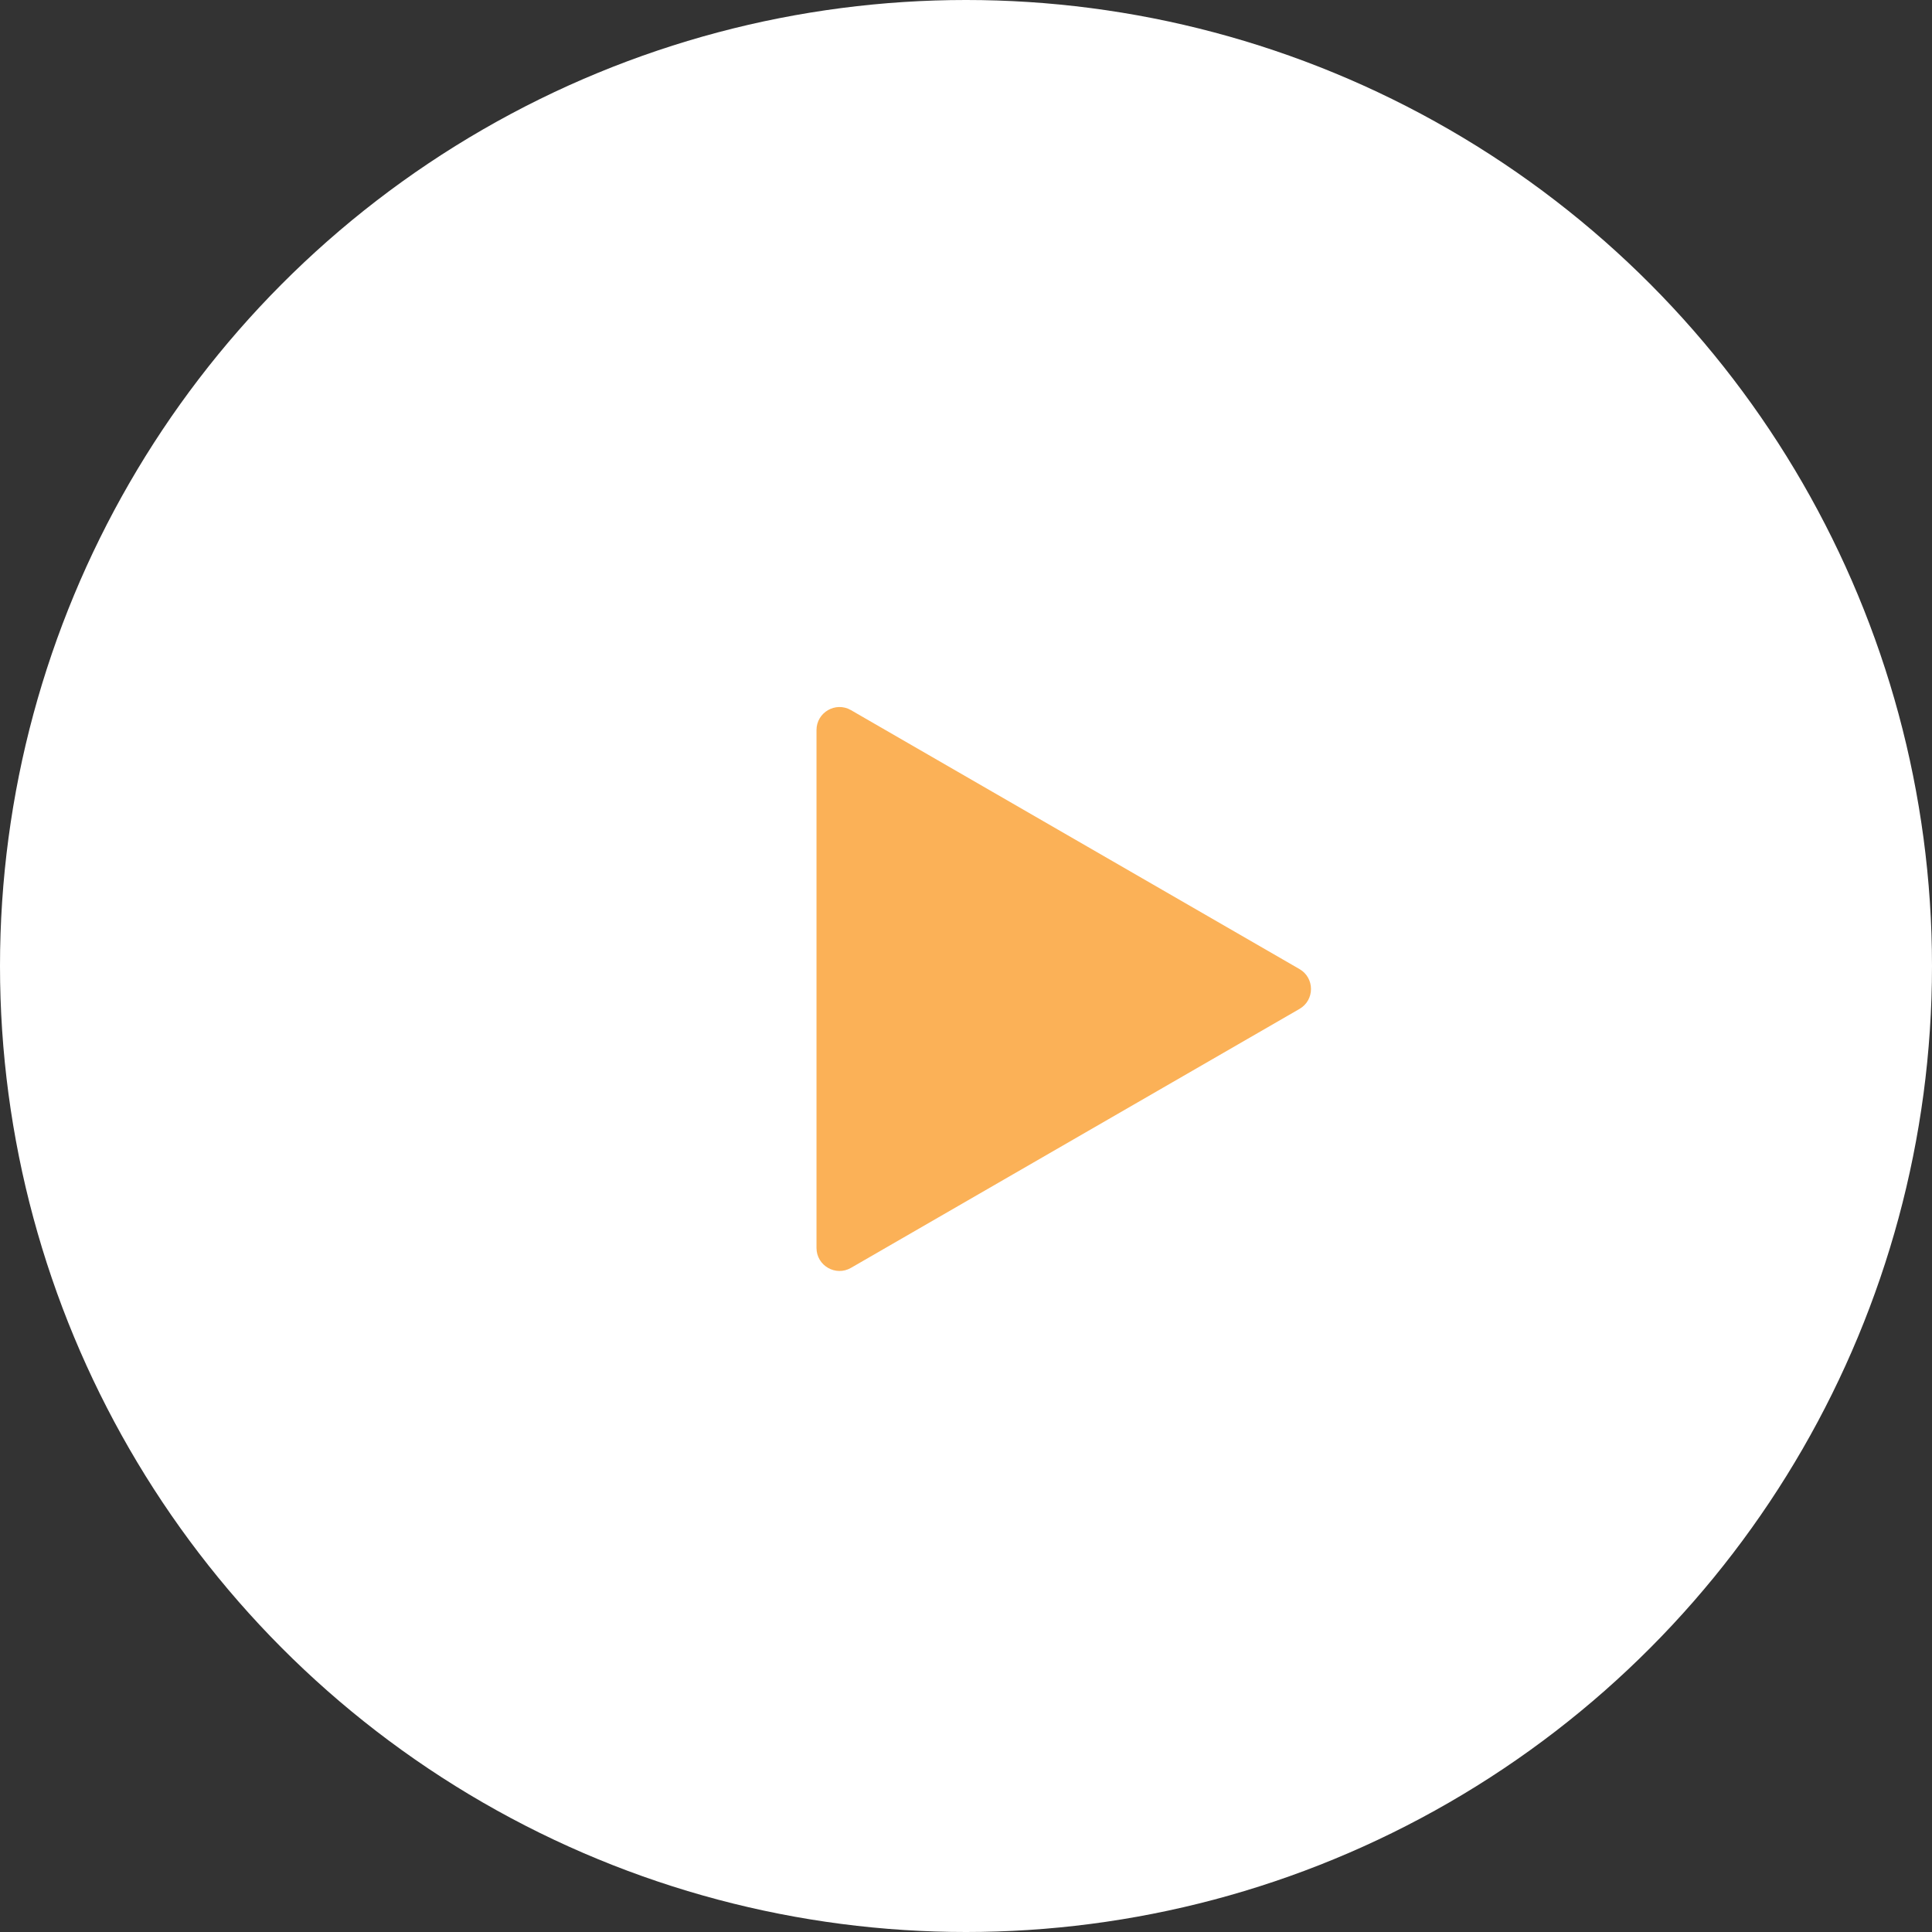 <svg width="42" height="42" viewBox="0 0 42 42" fill="none" xmlns="http://www.w3.org/2000/svg">
<rect x="0" y="0" width="42" height="42" fill="#333333" stroke="none"/>
<circle cx="21" cy="21" r="21" fill="white"/>
<path d="M28.25 21.067C28.583 21.259 28.583 21.741 28.25 21.933L18.5 27.562C18.167 27.755 17.75 27.514 17.75 27.129L17.75 15.871C17.75 15.486 18.167 15.245 18.5 15.438L28.25 21.067Z" fill="#FBB157"/>
</svg>
